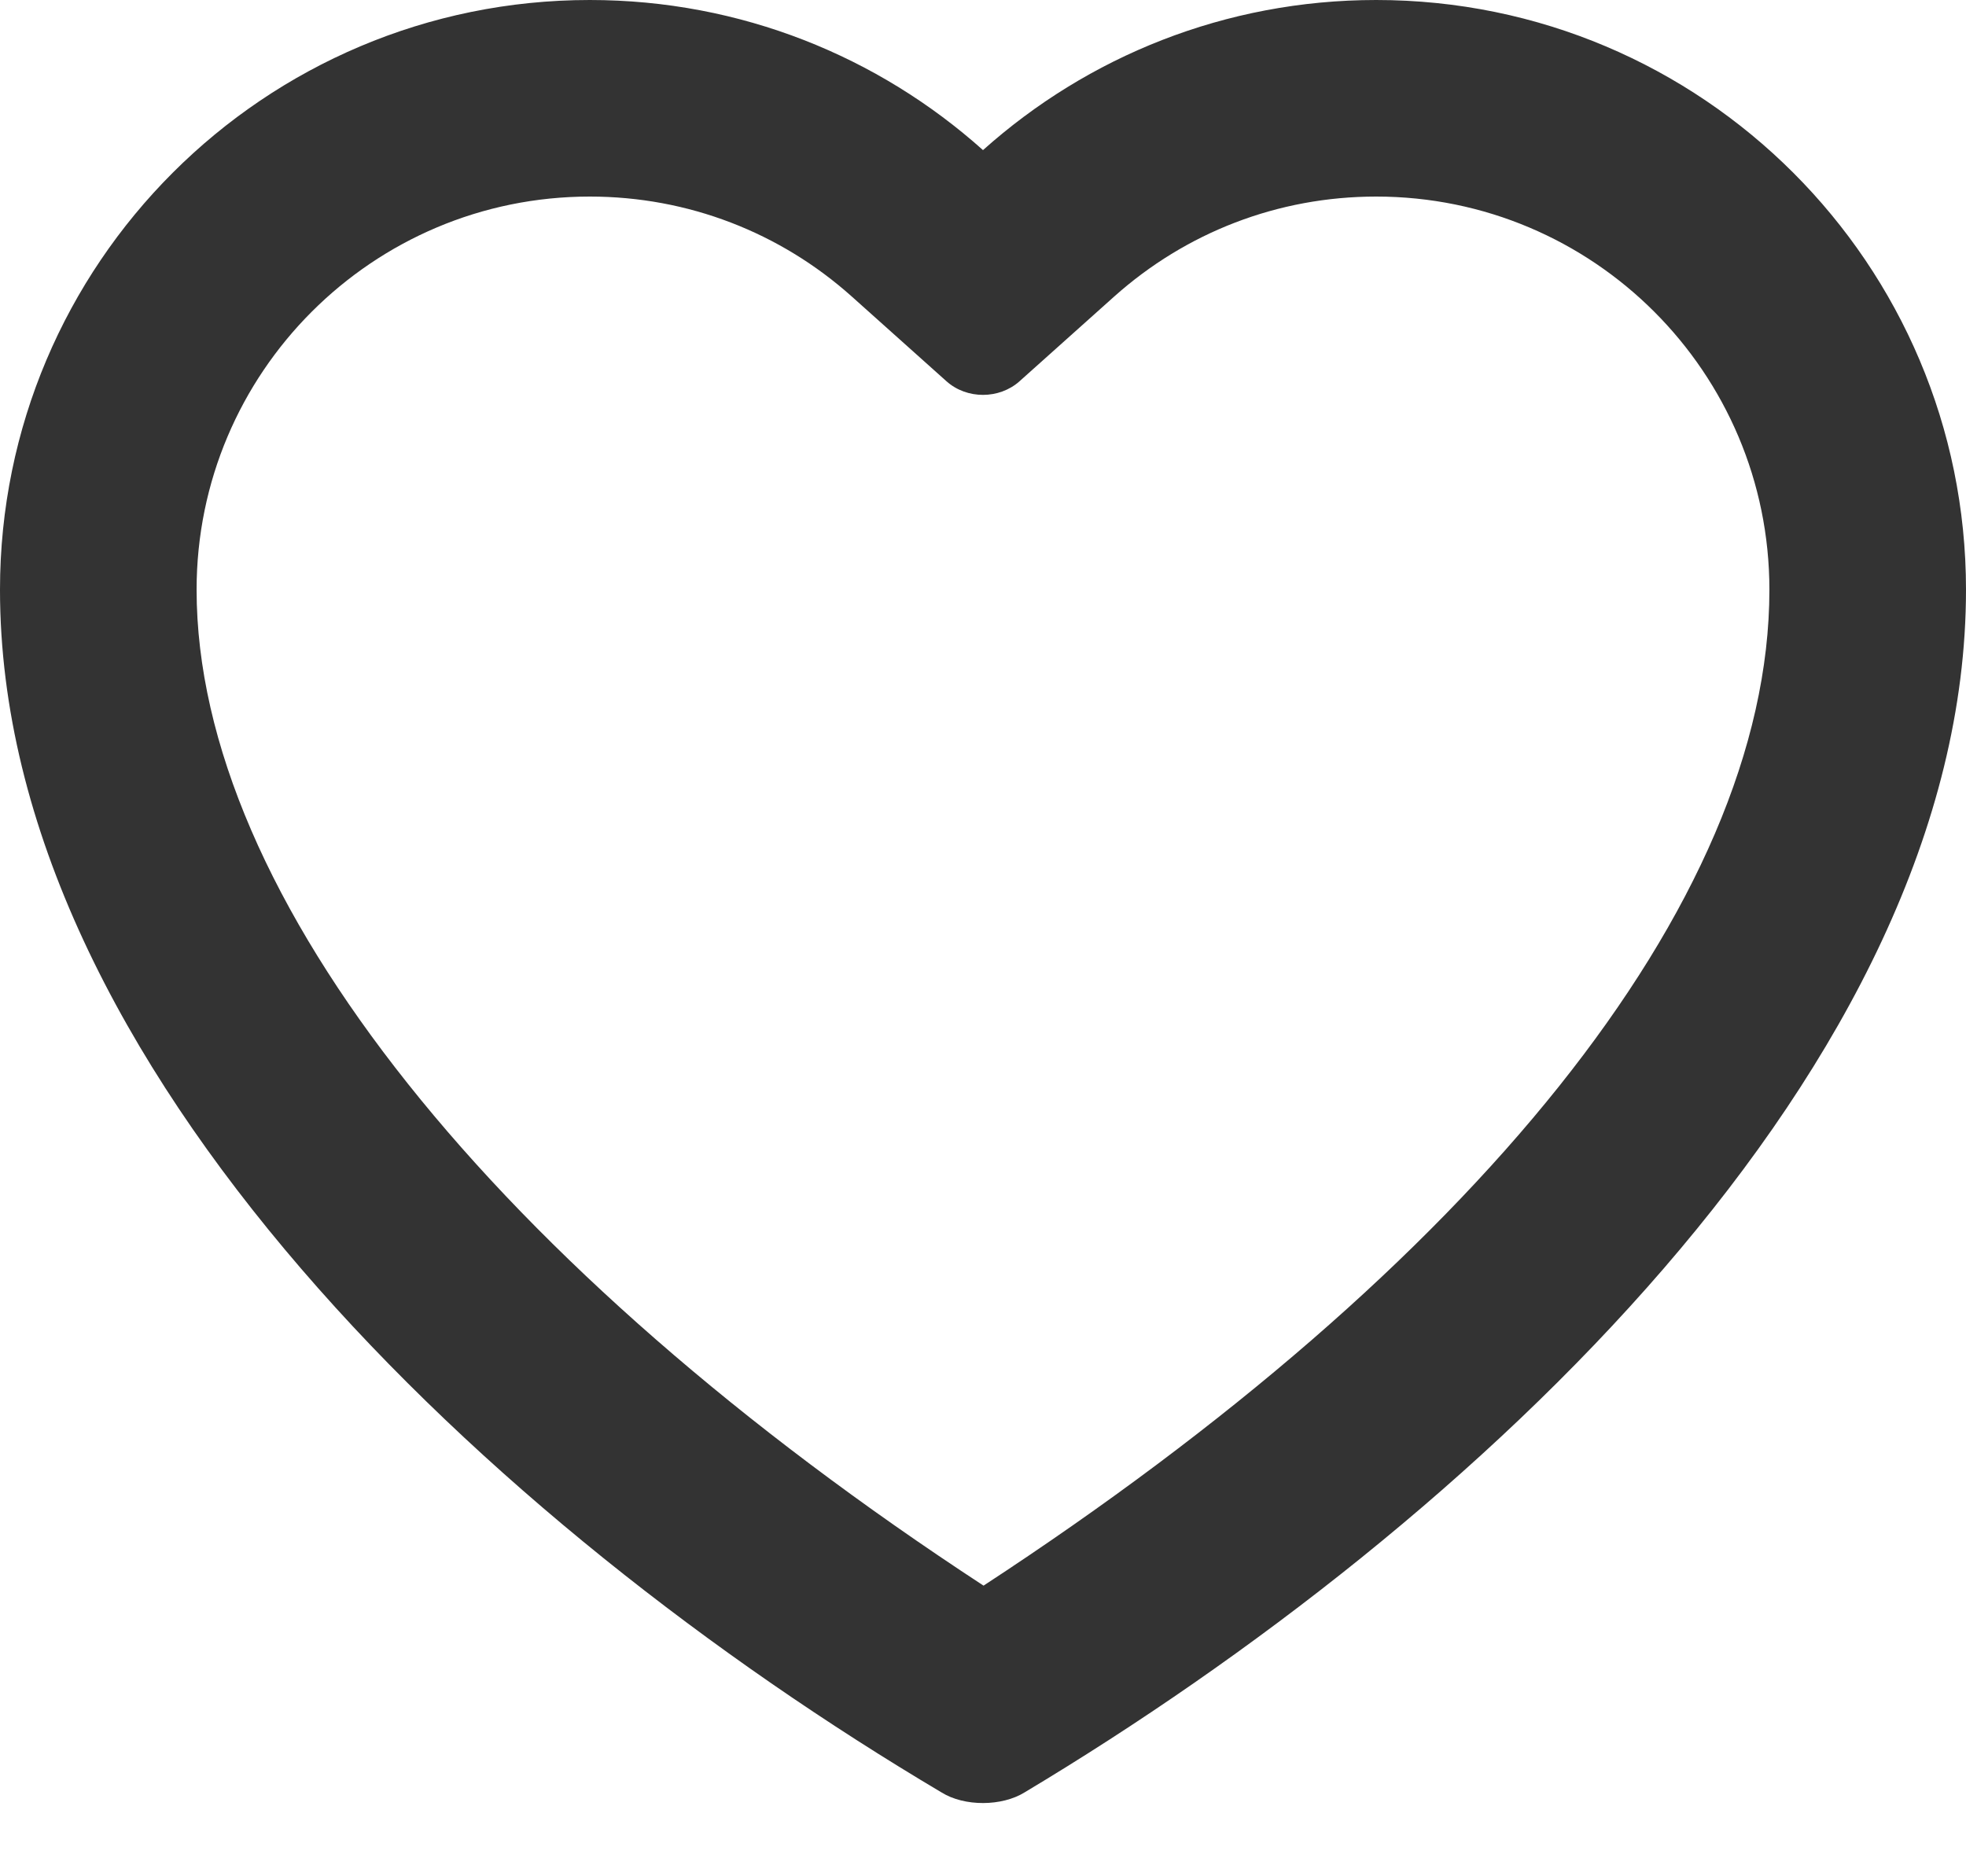 <svg xmlns="http://www.w3.org/2000/svg" width="22" height="21" viewBox="0 0 22 21">
    <g fill="none" fill-rule="evenodd">
        <g fill="#333" fill-rule="nonzero">
            <path d="M332.2 239.6c0 3.437 3.367 7.59 8.806 11.147 5.44-3.556 8.794-7.622 8.794-11.147 0-2.43-1.97-4.4-4.4-4.4-1.1 0-2.13.402-2.933 1.12l-1.058.947c-.226.202-.589.205-.818 0l-1.058-.947c-.802-.718-1.834-1.12-2.933-1.12-2.43 0-4.4 1.97-4.4 4.4zm8.8-4.92c1.168-1.045 2.71-1.68 4.4-1.68 3.645 0 6.6 2.955 6.6 6.6 0 5.32-5.507 10.45-10.533 13.46-.255.159-.675.161-.93.002-5.06-3-10.537-8.142-10.537-13.462 0-3.645 2.955-6.6 6.6-6.6 1.69 0 3.232.635 4.4 1.68z" transform="translate(-330 -233)"/>
        </g>
    </g>
</svg>
